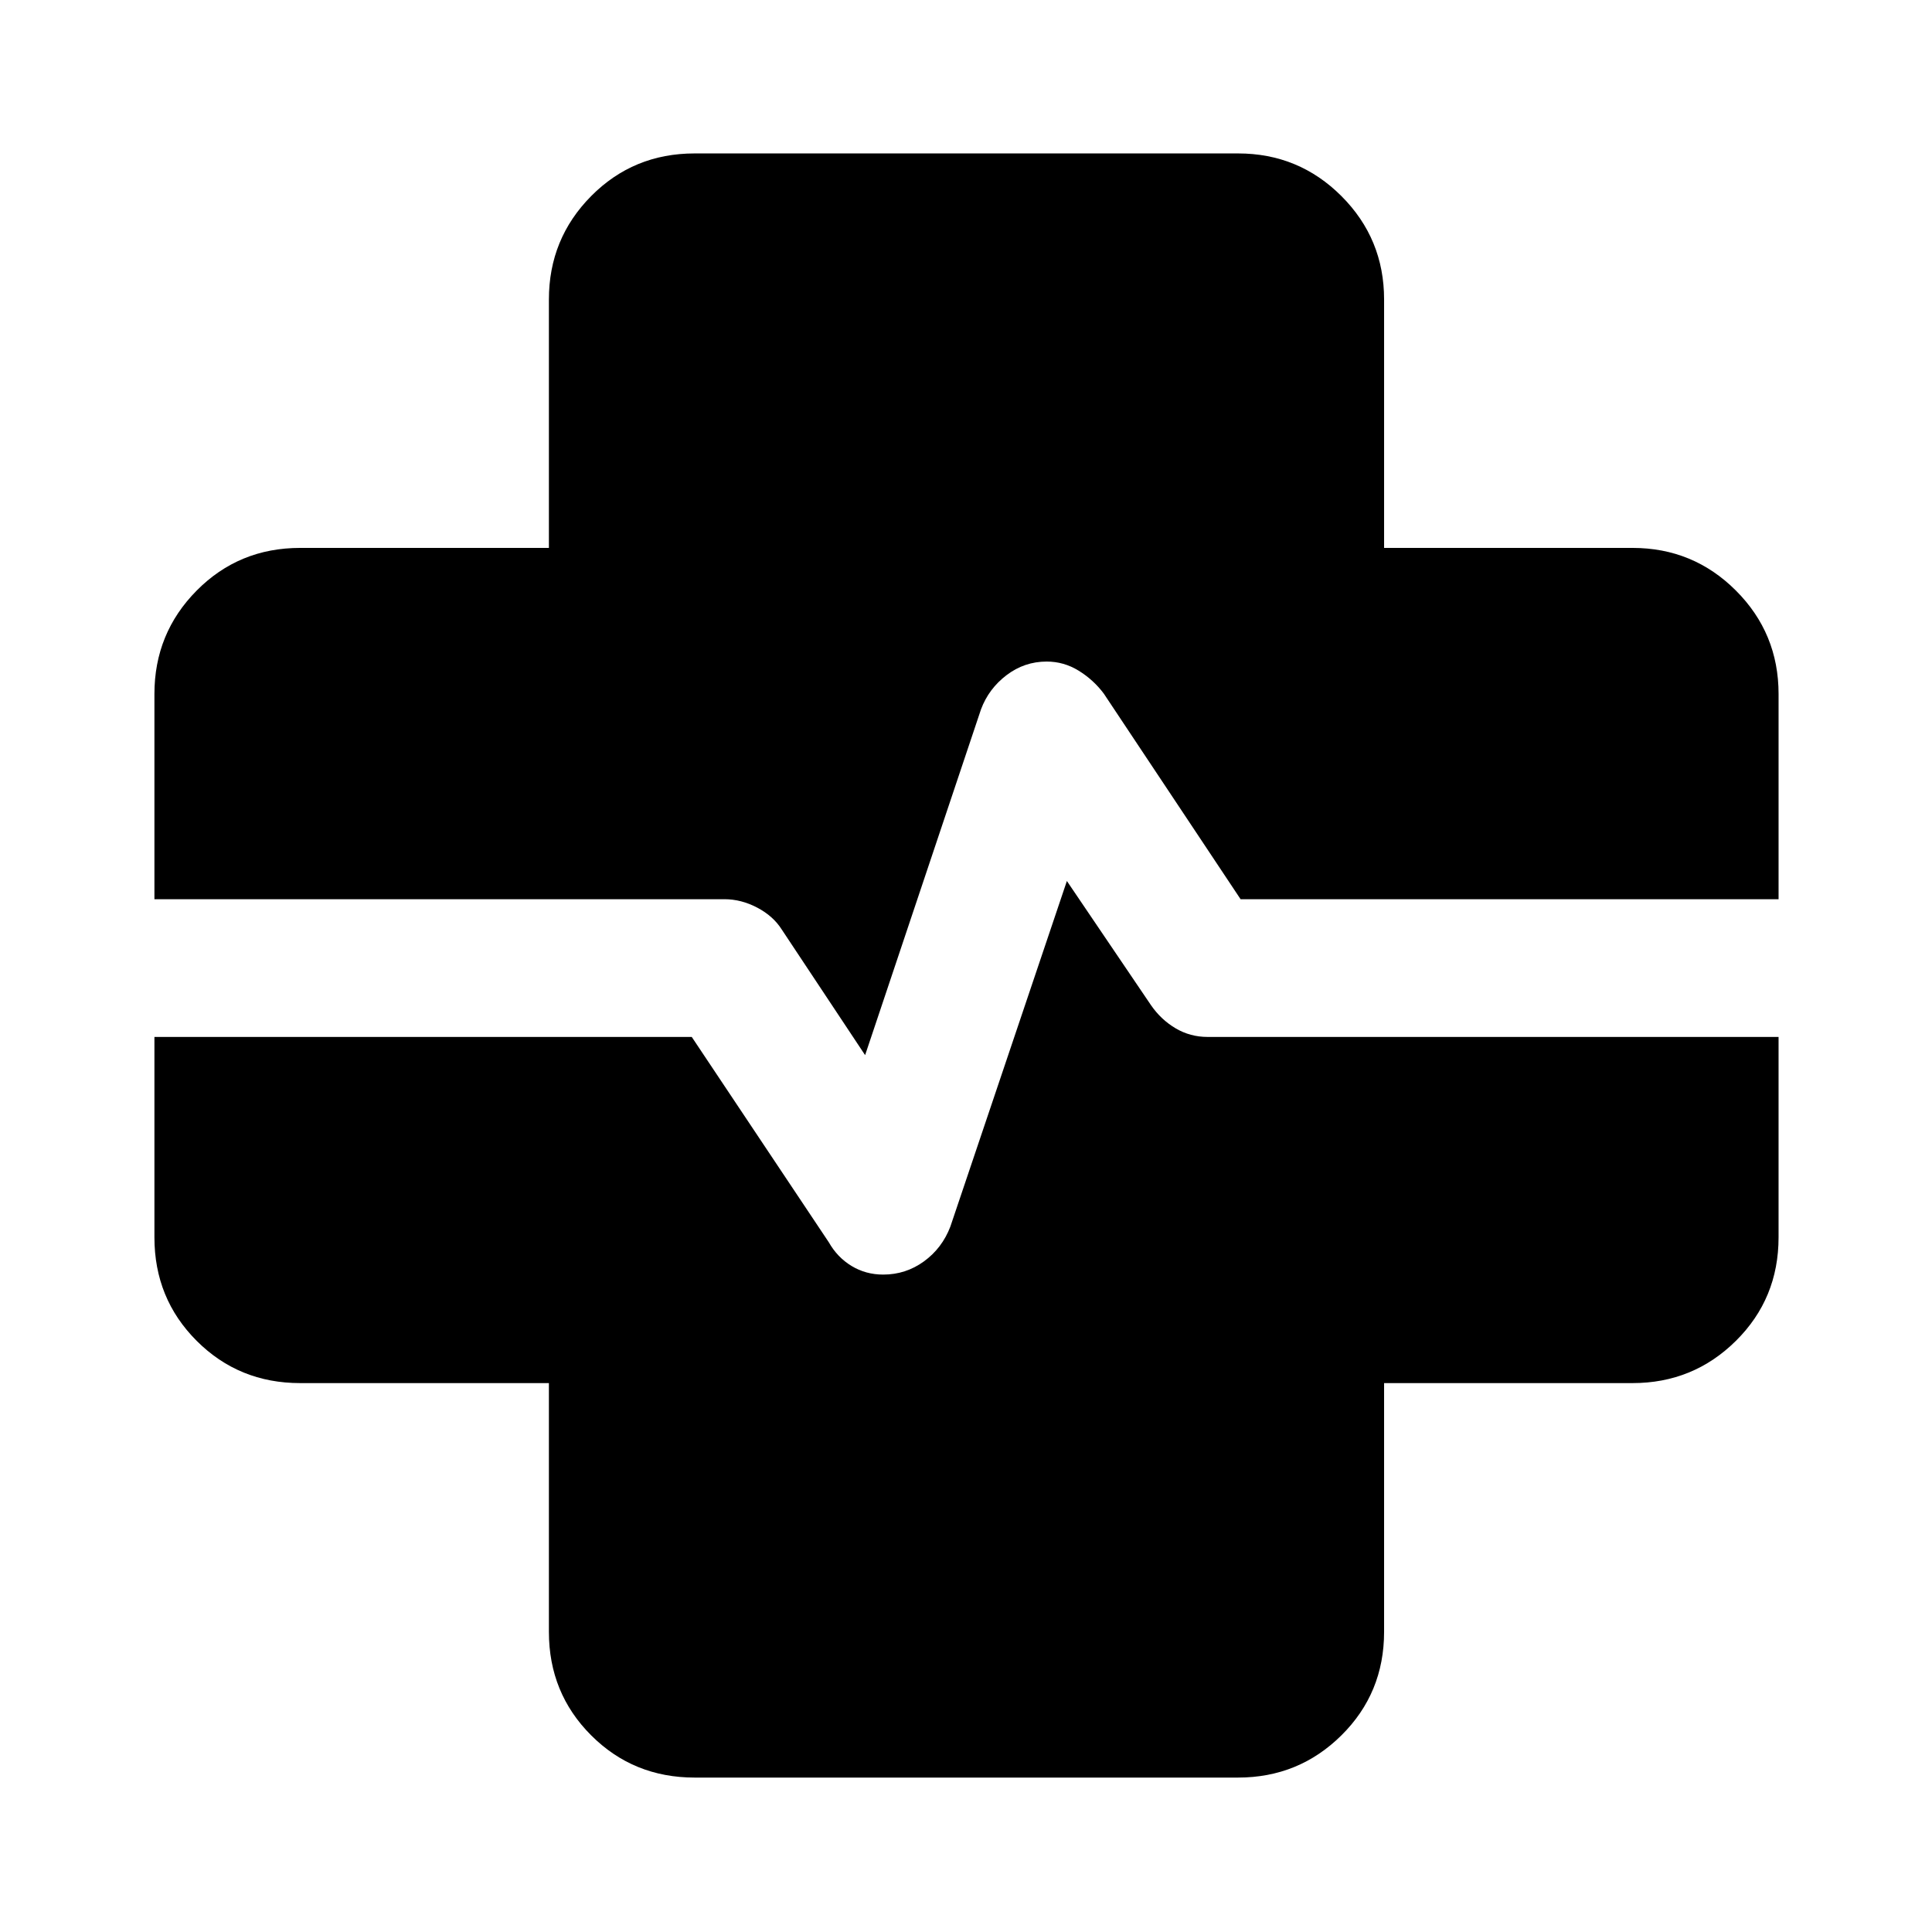 <svg xmlns="http://www.w3.org/2000/svg" height="40" viewBox="0 96 960 960" width="40"><path d="M345.166 979.268q-30.431 0-51.425-20.994-20.995-20.995-20.995-51.426V783.254H149.152q-30.431 0-51.426-20.995-20.994-20.994-20.994-51.425v-99.588h266.993l68.127 102.072q4.228 7.457 11.286 11.736 7.058 4.279 15.728 4.279 11.22 0 20.243-6.561 9.022-6.562 13.116-17.272l57.905-171.732 41.79 61.696q4.993 7.224 12.242 11.503 7.248 4.279 15.872 4.279h283.727v99.588q0 30.431-21.198 51.425-21.197 20.995-51.382 20.995H687.747v123.594q0 30.431-21.198 51.426-21.198 20.994-51.382 20.994H345.166ZM429.87 620.29l-41.385-62.362q-4.257-6.743-12.217-10.93-7.961-4.186-16.291-4.186H76.732V440.833q0-30.184 20.994-51.382 20.995-21.198 51.426-21.198h123.594V244.819q0-30.185 20.995-51.382 20.994-21.198 51.425-21.198h270.001q30.184 0 51.382 21.198 21.198 21.197 21.198 51.382v123.434h123.434q30.185 0 51.382 21.198 21.198 21.198 21.198 51.382v101.979H616.442l-67.979-102.169q-5.137-6.86-12.489-11.389-7.353-4.529-15.882-4.529-11.034 0-19.908 6.728-8.875 6.728-12.719 16.99L429.87 620.29Z"/></svg>